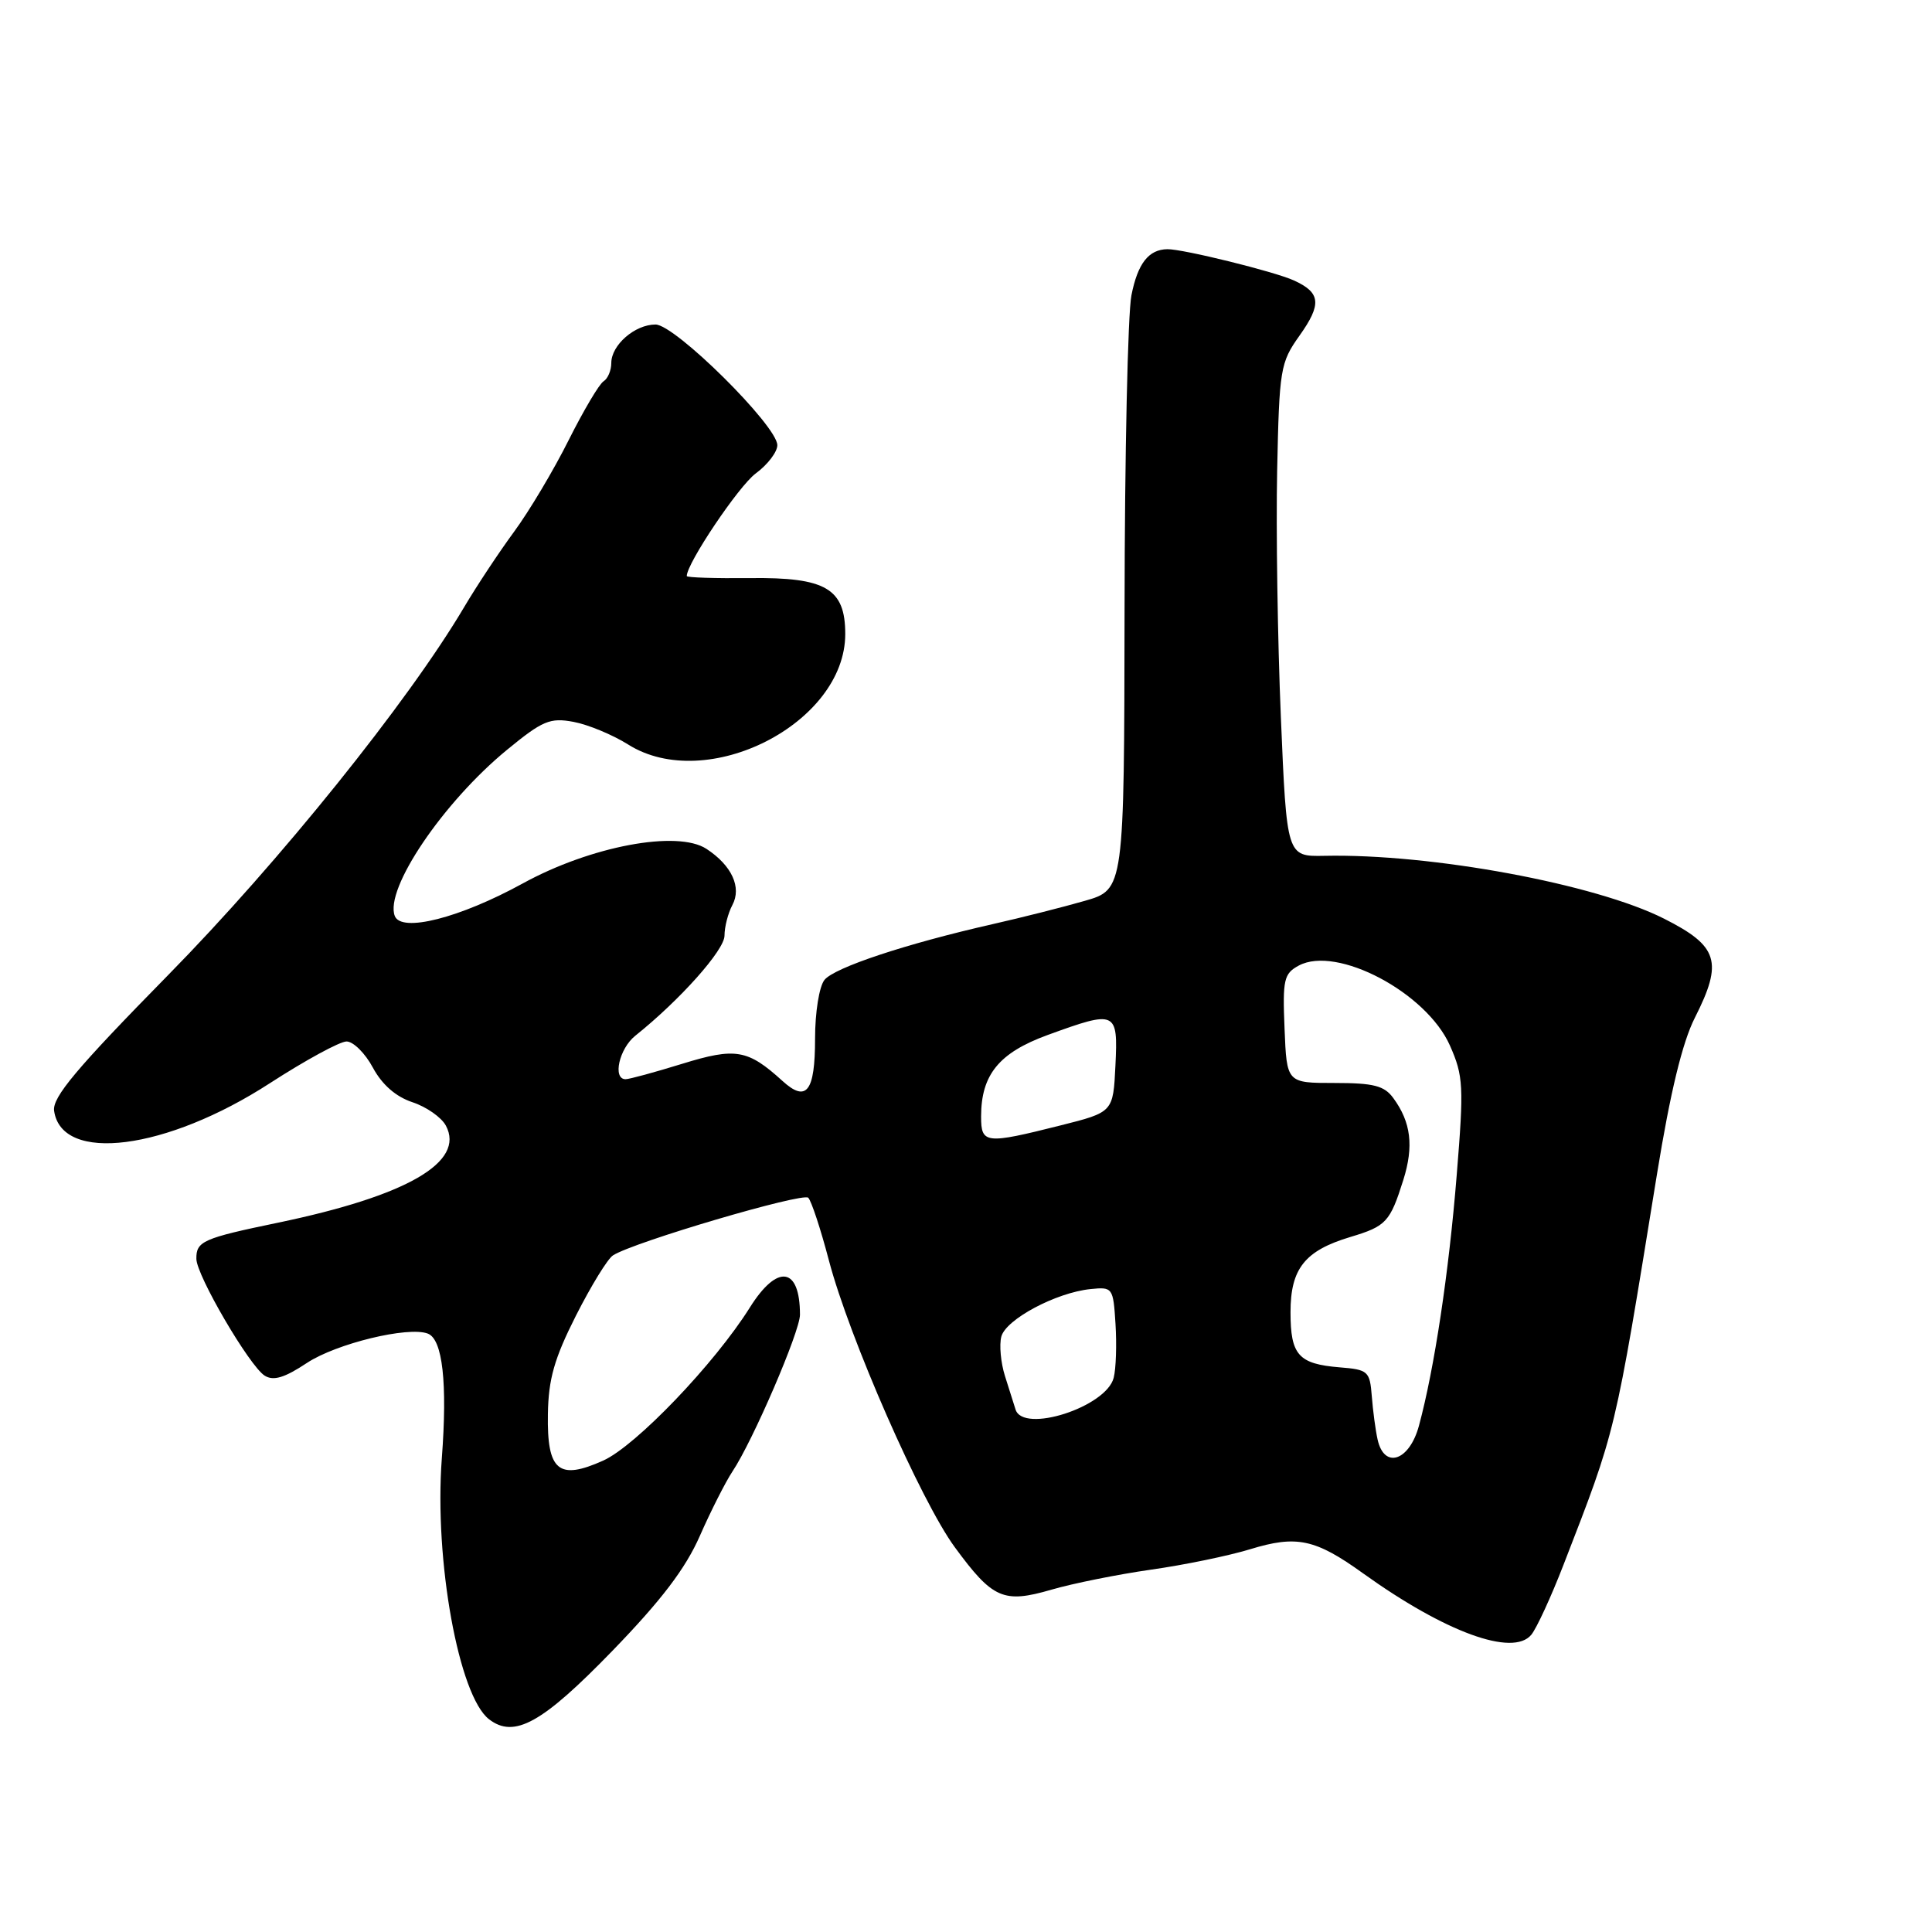 <?xml version="1.0" encoding="UTF-8" standalone="no"?>
<!DOCTYPE svg PUBLIC "-//W3C//DTD SVG 1.1//EN" "http://www.w3.org/Graphics/SVG/1.1/DTD/svg11.dtd" >
<svg xmlns="http://www.w3.org/2000/svg" xmlns:xlink="http://www.w3.org/1999/xlink" version="1.1" viewBox="0 0 256 256">
 <g >
 <path fill="currentColor"
d=" M 81.13 218.76 C 87.64 212.04 90.83 207.85 92.74 203.50 C 94.19 200.20 96.13 196.38 97.04 195.00 C 99.74 190.97 106.00 176.43 106.00 174.21 C 106.00 167.86 103.01 167.43 99.36 173.25 C 94.68 180.71 84.27 191.57 79.94 193.53 C 74.01 196.20 72.47 194.91 72.60 187.37 C 72.67 182.73 73.45 180.00 76.32 174.32 C 78.32 170.38 80.52 166.78 81.23 166.34 C 84.00 164.57 106.38 157.98 107.10 158.71 C 107.52 159.15 108.75 162.88 109.83 167.00 C 112.52 177.24 122.03 198.91 126.52 205.02 C 131.54 211.86 132.96 212.49 139.32 210.64 C 142.17 209.81 148.10 208.62 152.50 207.99 C 156.90 207.37 162.80 206.15 165.62 205.29 C 171.81 203.39 174.27 203.91 180.62 208.48 C 191.47 216.27 200.46 219.56 202.90 216.62 C 203.60 215.78 205.53 211.59 207.19 207.30 C 214.17 189.29 213.92 190.35 219.56 155.57 C 221.32 144.73 222.93 138.10 224.58 134.85 C 228.34 127.43 227.69 125.36 220.50 121.73 C 211.40 117.13 189.66 113.10 175.50 113.40 C 170.50 113.50 170.50 113.50 169.72 95.00 C 169.29 84.83 169.07 70.14 169.23 62.36 C 169.51 48.89 169.65 48.05 172.18 44.49 C 175.16 40.30 175.01 38.78 171.45 37.16 C 168.89 35.99 156.74 32.99 154.69 33.02 C 152.20 33.05 150.75 34.91 149.92 39.13 C 149.44 41.53 149.03 60.23 149.01 80.68 C 148.96 117.87 148.96 117.87 143.73 119.37 C 140.85 120.20 135.35 121.59 131.50 122.46 C 120.04 125.06 110.58 128.20 109.25 129.84 C 108.55 130.71 108.00 134.12 108.00 137.63 C 108.00 144.66 106.86 146.13 103.68 143.23 C 99.08 139.05 97.48 138.77 90.39 140.96 C 86.76 142.08 83.39 143.00 82.89 143.00 C 81.14 143.00 82.04 138.95 84.18 137.24 C 90.11 132.50 96.00 125.89 96.00 123.98 C 96.00 122.82 96.47 121.00 97.04 119.93 C 98.30 117.58 96.97 114.68 93.61 112.48 C 89.76 109.96 78.27 112.12 69.27 117.06 C 60.91 121.65 53.17 123.61 52.31 121.37 C 50.94 117.80 58.73 106.29 67.20 99.34 C 71.89 95.49 72.88 95.07 75.99 95.65 C 77.92 96.01 81.18 97.36 83.23 98.65 C 93.65 105.21 112.00 95.86 112.00 84.01 C 112.00 77.99 109.44 76.48 99.39 76.60 C 94.77 76.65 91.00 76.53 91.00 76.33 C 91.00 74.64 97.88 64.41 100.13 62.74 C 101.71 61.58 103.00 59.89 103.00 58.99 C 103.00 56.43 89.45 43.00 86.86 43.00 C 84.12 43.00 81.00 45.72 81.00 48.10 C 81.00 49.08 80.54 50.17 79.98 50.52 C 79.41 50.86 77.33 54.38 75.35 58.32 C 73.38 62.27 70.13 67.72 68.13 70.44 C 66.13 73.16 63.15 77.66 61.50 80.45 C 54.09 92.98 37.01 114.21 22.28 129.20 C 10.13 141.57 6.92 145.39 7.17 147.19 C 8.17 154.19 22.05 152.41 35.76 143.53 C 40.46 140.49 45.03 138.00 45.92 138.00 C 46.81 138.00 48.39 139.56 49.41 141.47 C 50.63 143.73 52.45 145.32 54.65 146.05 C 56.50 146.66 58.49 148.05 59.08 149.15 C 61.67 153.99 53.93 158.46 36.80 162.02 C 26.88 164.08 25.99 164.47 26.02 166.81 C 26.05 169.03 33.06 181.01 35.07 182.28 C 36.23 183.01 37.70 182.57 40.68 180.59 C 44.56 178.03 54.09 175.71 56.69 176.71 C 58.65 177.46 59.30 183.23 58.54 193.28 C 57.53 206.75 60.79 224.73 64.80 227.81 C 68.14 230.39 71.84 228.34 81.13 218.76 Z  M 182.54 190.75 C 182.26 189.51 181.92 186.93 181.77 185.00 C 181.51 181.69 181.28 181.48 177.51 181.18 C 172.05 180.73 171.00 179.55 171.00 173.88 C 171.00 168.09 172.90 165.71 178.95 163.90 C 183.68 162.48 184.19 161.93 185.95 156.34 C 187.35 151.88 186.97 148.70 184.62 145.50 C 183.43 143.86 182.01 143.50 176.83 143.50 C 170.50 143.50 170.50 143.50 170.21 136.31 C 169.94 129.78 170.12 129.01 172.10 127.94 C 177.15 125.24 189.01 131.52 192.12 138.53 C 193.91 142.58 193.98 143.91 193.02 155.73 C 191.98 168.61 190.07 181.33 188.02 188.91 C 186.76 193.59 183.42 194.71 182.54 190.75 Z  M 134.56 186.75 C 134.35 186.06 133.72 184.07 133.16 182.32 C 132.61 180.57 132.39 178.22 132.68 177.11 C 133.28 174.82 139.94 171.27 144.50 170.81 C 147.43 170.51 147.51 170.61 147.81 175.43 C 147.98 178.15 147.88 181.36 147.57 182.56 C 146.60 186.44 135.54 190.00 134.56 186.75 Z  M 130.00 147.95 C 130.00 142.41 132.37 139.50 138.80 137.15 C 147.92 133.83 148.15 133.93 147.80 141.19 C 147.50 147.37 147.50 147.37 140.50 149.13 C 130.56 151.63 130.00 151.57 130.00 147.95 Z "/>
</g>
</svg>
